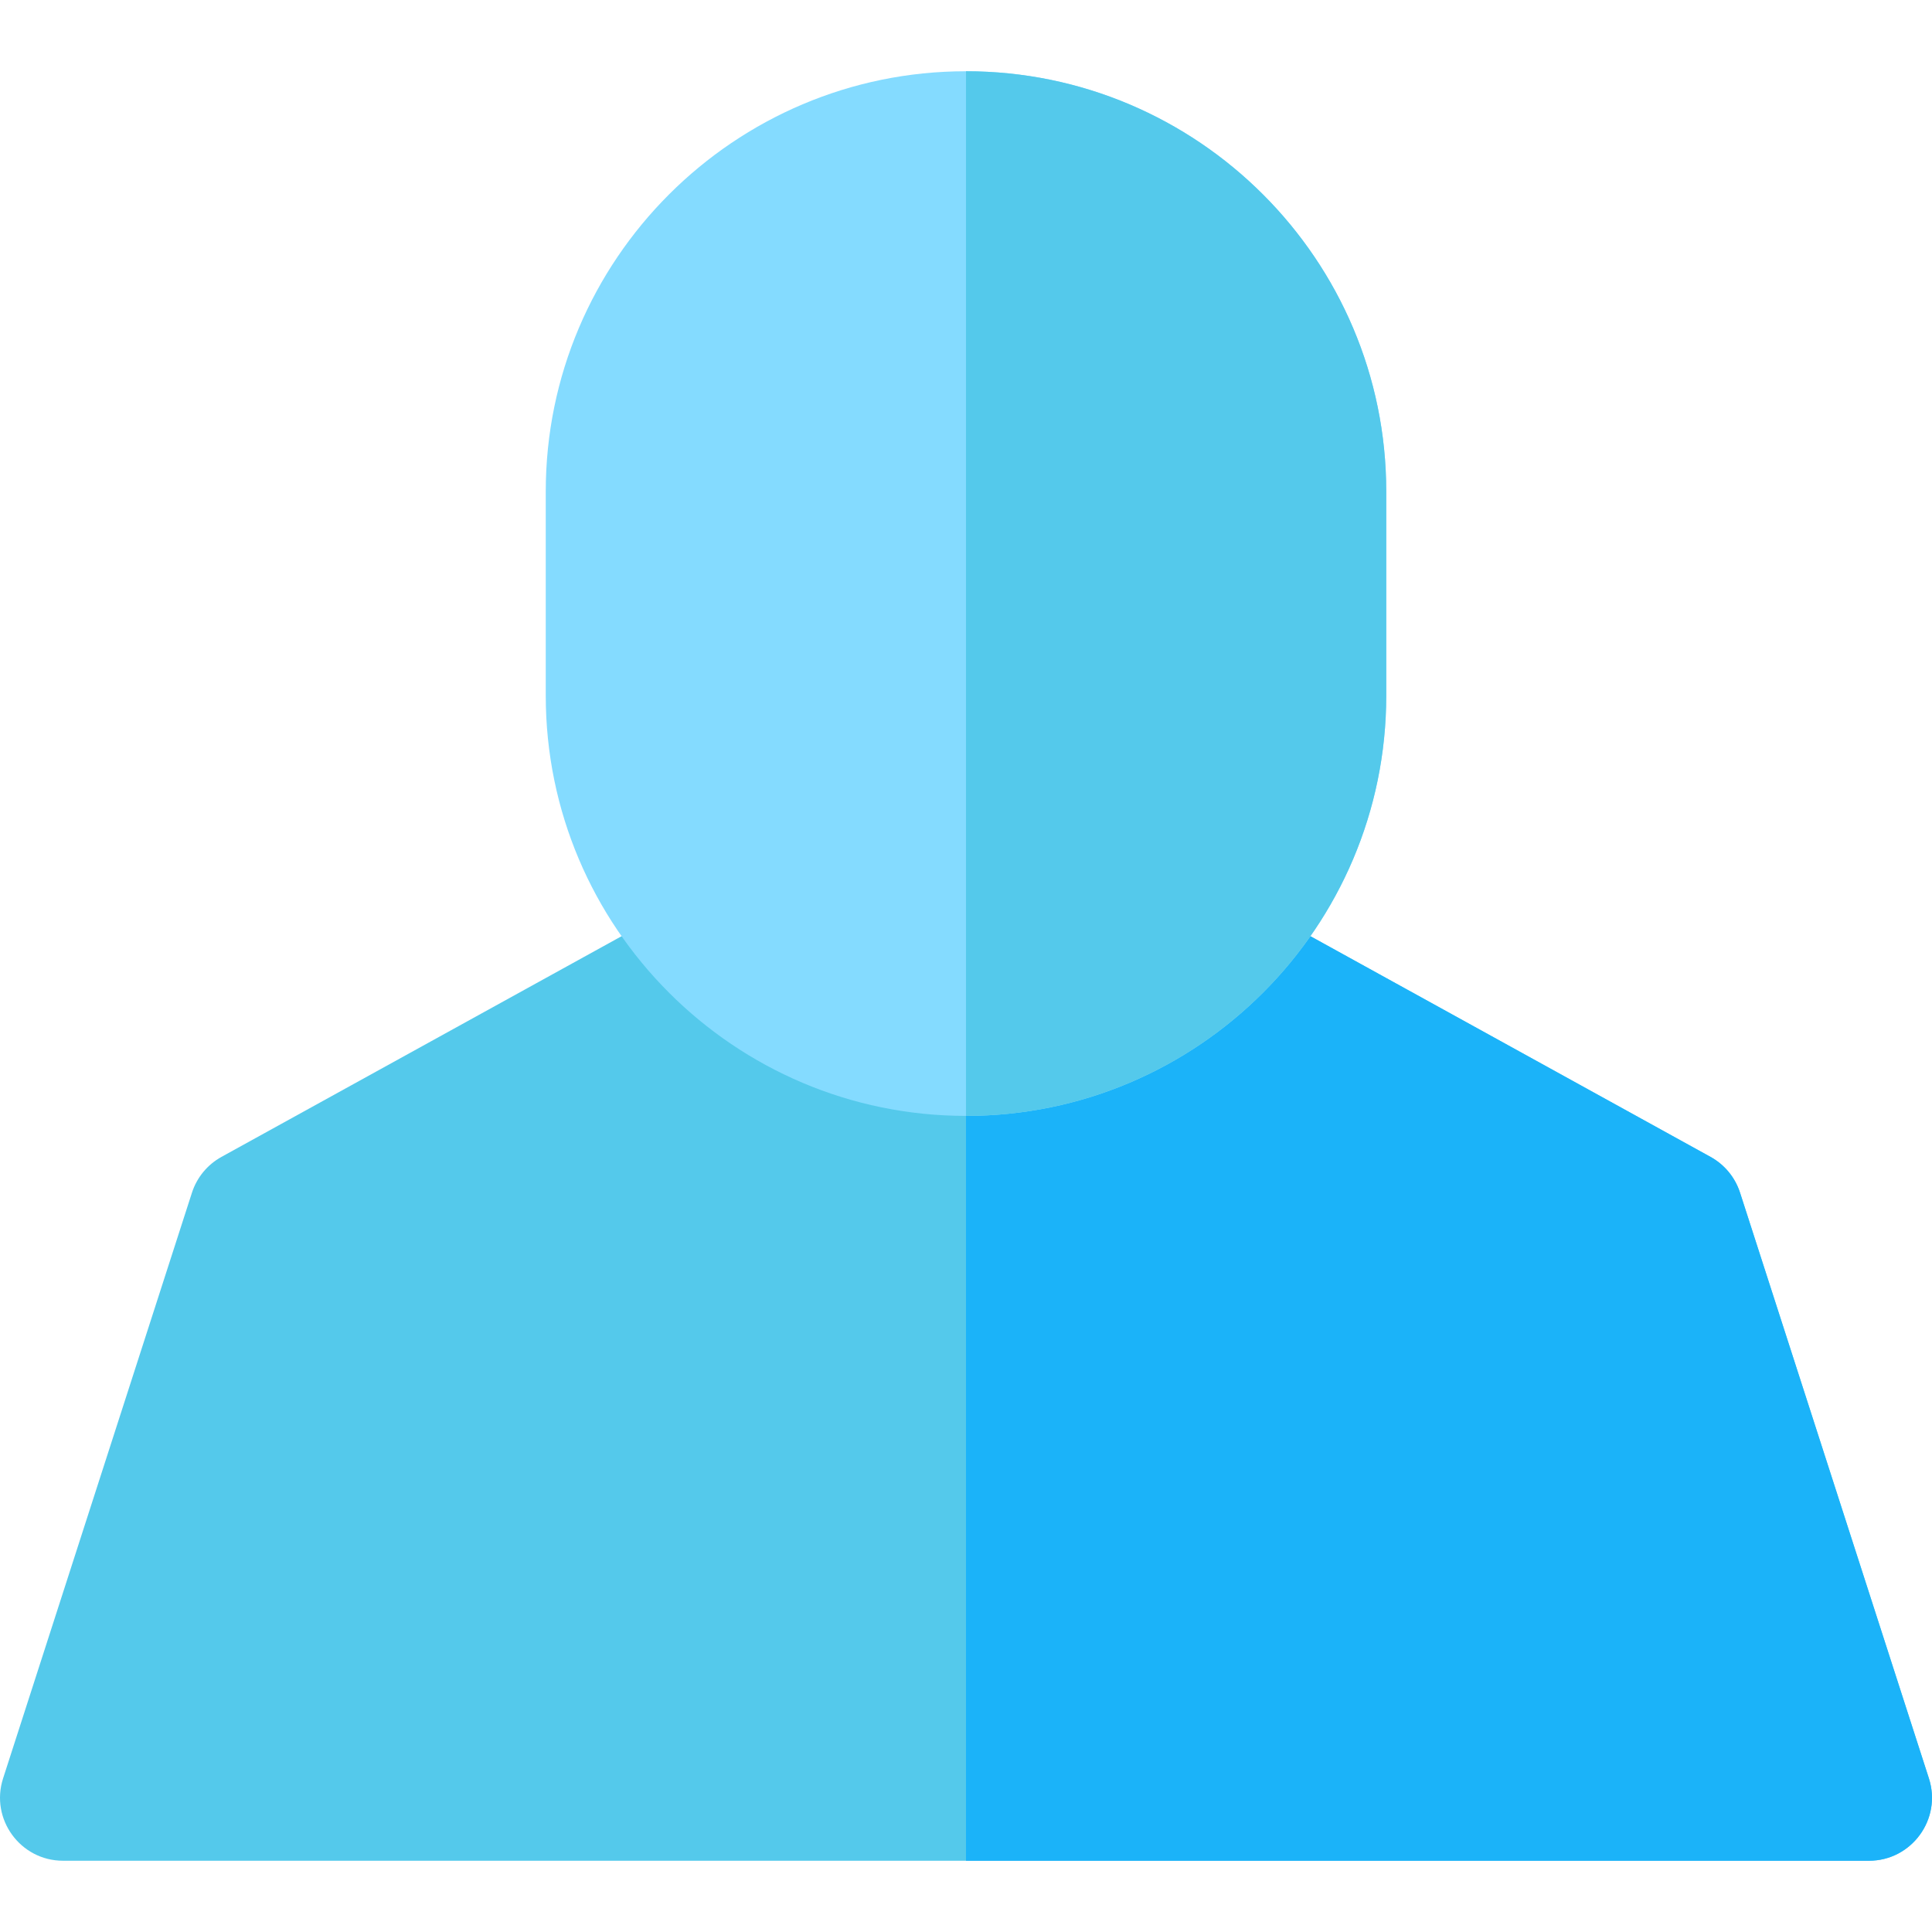<?xml version="1.0" encoding="iso-8859-1"?>
<!-- Generator: Adobe Illustrator 19.0.0, SVG Export Plug-In . SVG Version: 6.00 Build 0)  -->
<svg xmlns="http://www.w3.org/2000/svg" xmlns:xlink="http://www.w3.org/1999/xlink" version="1.1" id="Layer_1" x="0px" y="0px" viewBox="0 0 512.001 512.001" style="enable-background:new 0 0 512.001 512.001;" xml:space="preserve">
<path style="fill:#54C9EB;" d="M495.294,493.117H16.705c-11.326,0-19.361-11.058-15.889-21.819l50.051-155.216  c1.304-4.046,4.105-7.441,7.827-9.495l123.9-68.338c6.382-3.52,14.312-2.493,19.588,2.539  c14.564,13.895,33.676,21.547,53.818,21.547s39.254-7.652,53.818-21.547c5.276-5.032,13.205-6.06,19.588-2.539l123.9,68.338  c3.722,2.053,6.521,5.449,7.827,9.495l50.051,155.216C514.661,482.077,506.602,493.117,495.294,493.117z"/>
<path style="fill:#1BB3F9;" d="M511.184,471.298l-50.051-155.216c-1.304-4.046-4.105-7.443-7.827-9.495l-123.9-68.338  c-6.383-3.52-14.312-2.493-19.588,2.54c-14.564,13.895-33.676,21.547-53.818,21.547v230.783h239.294  C506.602,493.117,514.661,482.077,511.184,471.298z"/>
<path style="fill:#84DBFF;" d="M256,295.724c-61.409,0-111.369-49.959-111.369-111.369v-54.104  c0-61.409,49.959-111.369,111.369-111.369s111.369,49.959,111.369,111.369v54.104C367.369,245.765,317.408,295.724,256,295.724z"/>
<path style="fill:#54C9EB;" d="M256,18.883v276.84c61.409,0,111.369-49.959,111.369-111.369v-54.103  C367.369,68.842,317.408,18.883,256,18.883z"/>
<g>
</g>
<g>
</g>
<g>
</g>
<g>
</g>
<g>
</g>
<g>
</g>
<g>
</g>
<g>
</g>
<g>
</g>
<g>
</g>
<g>
</g>
<g>
</g>
<g>
</g>
<g>
</g>
<g>
</g>
</svg>
